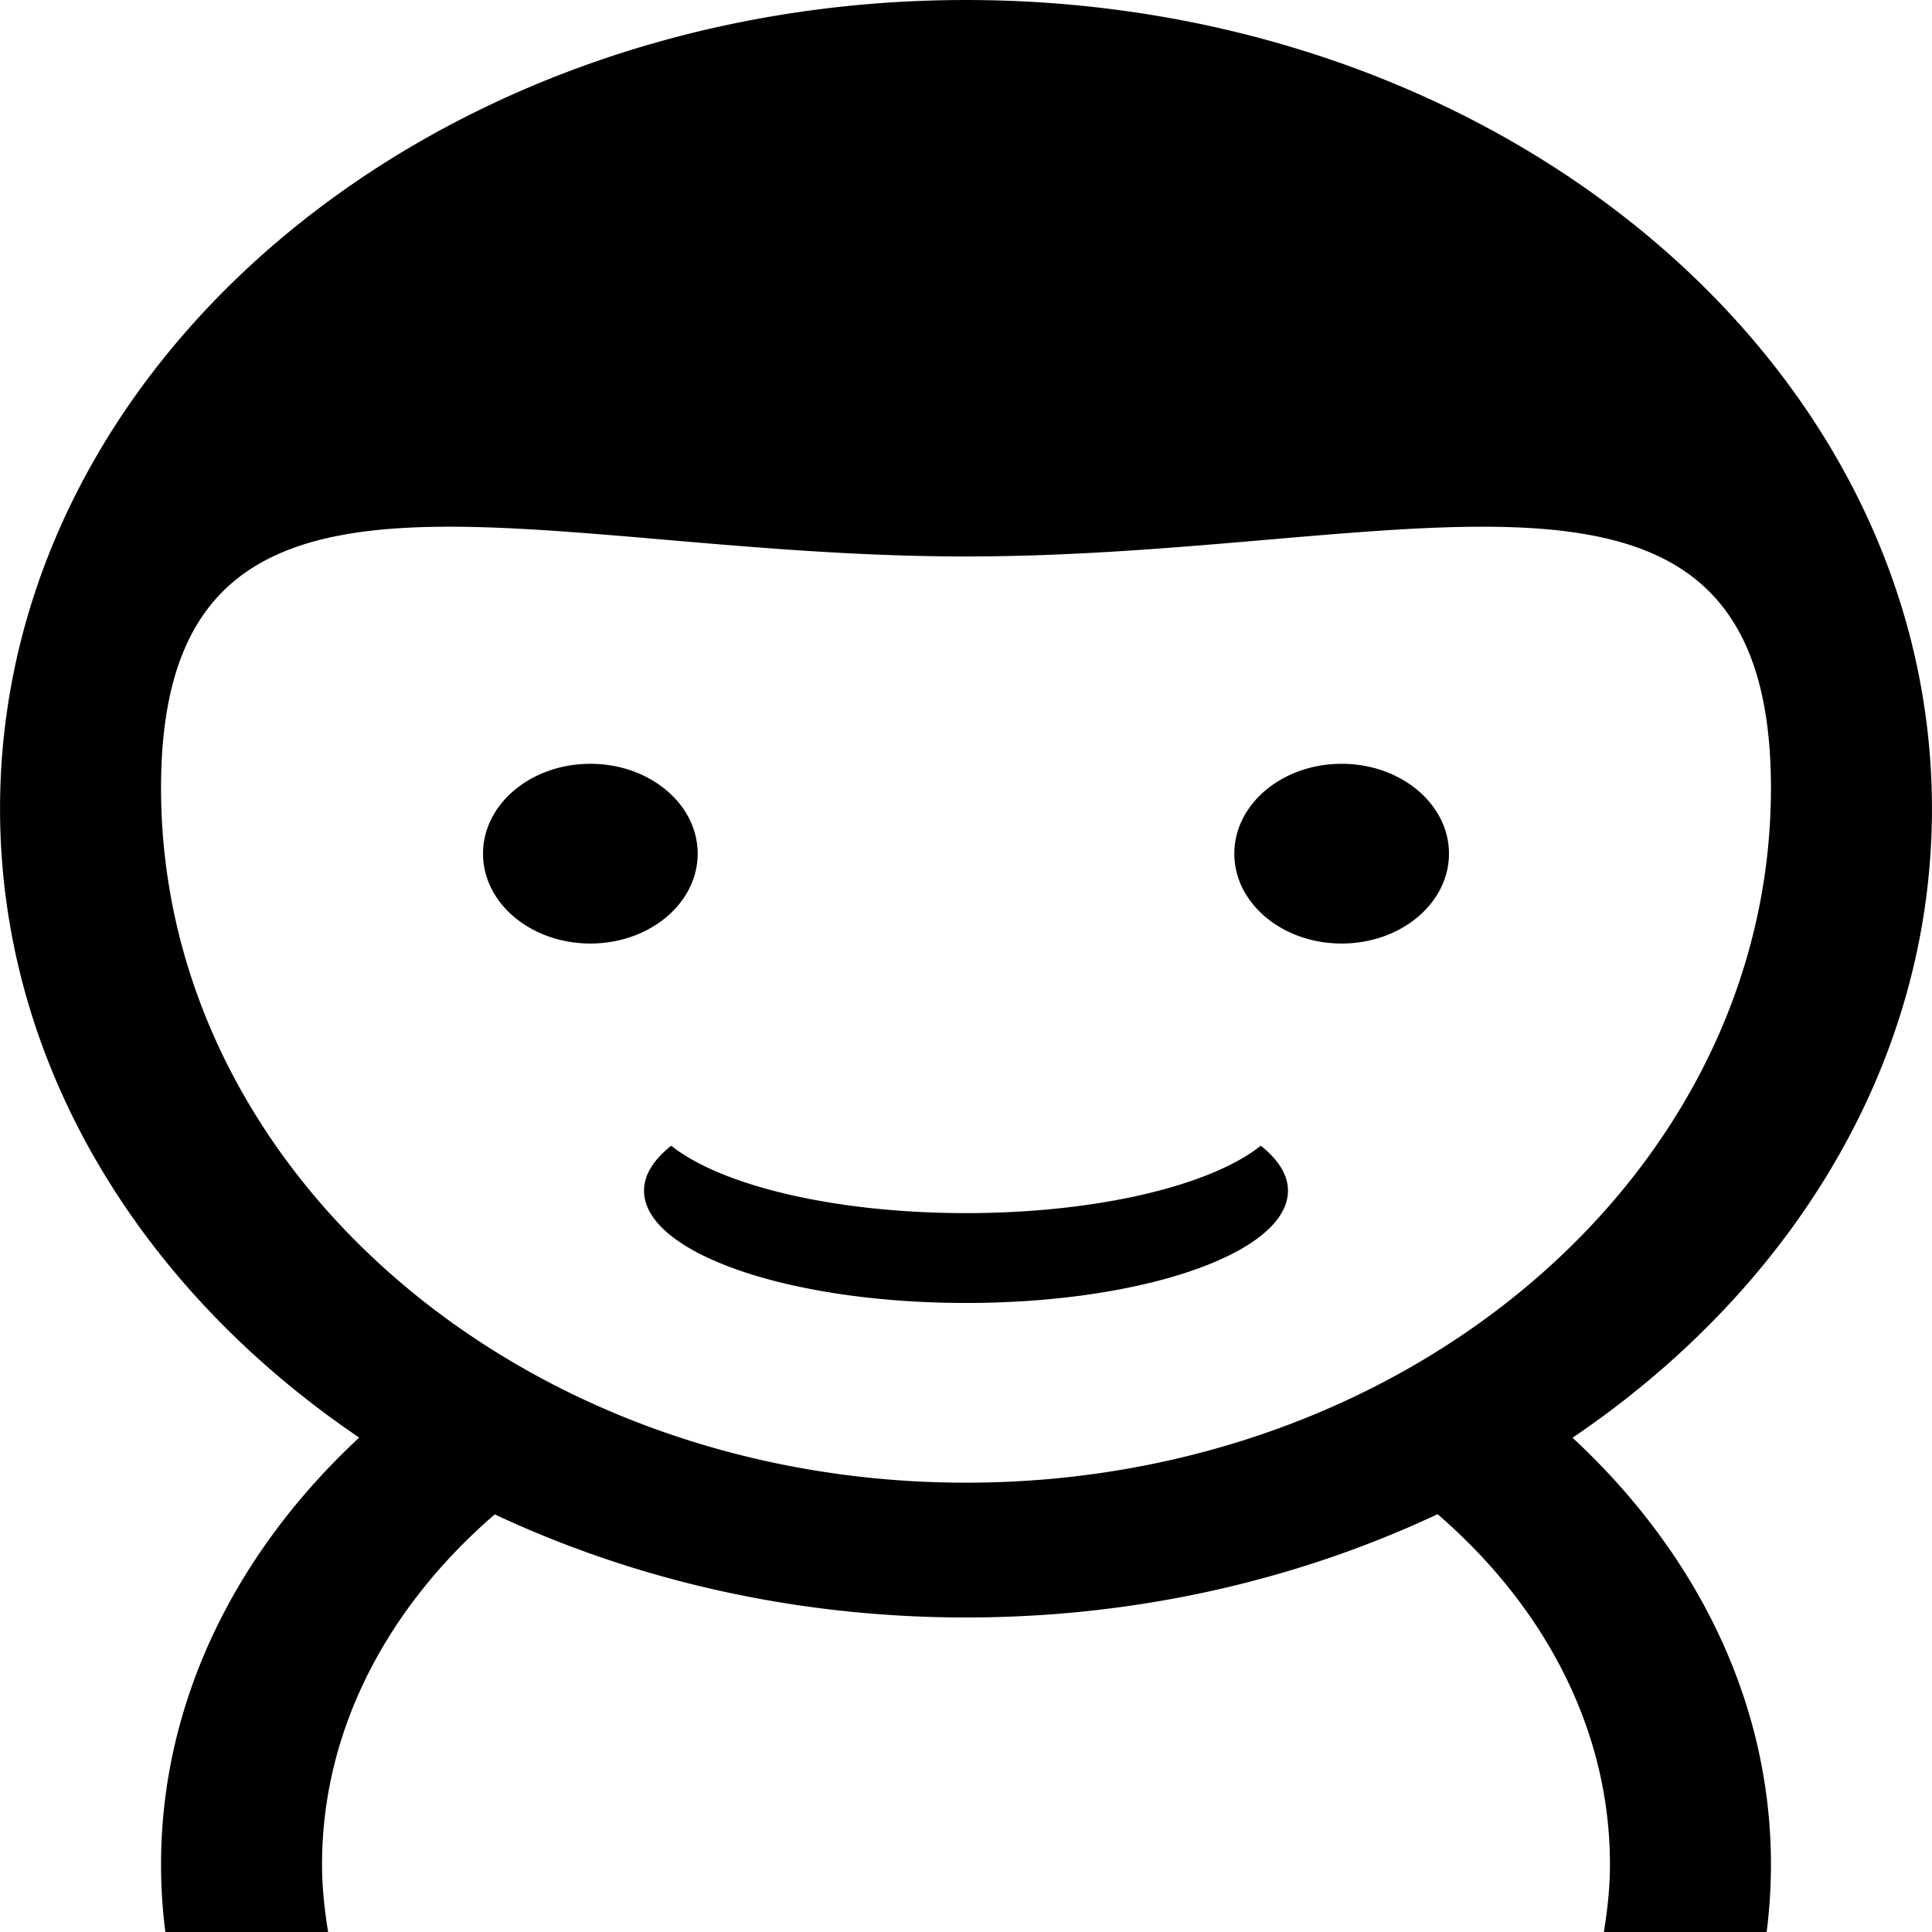 <svg xmlns="http://www.w3.org/2000/svg" width="128" height="128"><path d="M104.185 95.254c8.161 7.574 13.145 17.441 13.145 28.28 0 1.508-.098 2.998-.285 4.466h-10.784c.238-1.465.403-2.948.403-4.465 0-8.983-4.36-17.115-11.419-23.216C86 104.66 75.355 107.162 64 107.162c-11.344 0-21.98-2.495-31.22-6.83-7.064 6.099-11.444 14.218-11.444 23.203 0 1.517.165 3 .403 4.465H10.955a35 35 0 0 1-.285-4.465c0-10.838 4.974-20.713 13.127-28.291C9.294 85.42.003 70.417.003 53.58.003 23.99 28.656.001 64 .001s63.997 23.988 63.997 53.58c0 16.842-9.299 31.85-23.812 41.673M64 36.867c-29.454 0-53.33-10.077-53.33 15.342 0 25.418 23.876 46.023 53.33 46.023s53.33-20.605 53.33-46.023S93.454 36.867 64 36.867m24.888 25.644c-3.927 0-7.111-2.665-7.111-5.953s3.184-5.954 7.11-5.954c3.928 0 7.111 2.666 7.111 5.954s-3.183 5.953-7.11 5.953m-3.556 16.372c0 4.11-9.55 7.442-21.332 7.442s-21.332-3.332-21.332-7.442c0-1.06.656-2.064 1.8-2.976 3.295 2.626 10.79 4.465 19.532 4.465s16.237-1.84 19.531-4.465c1.145.912 1.801 1.916 1.801 2.976m-46.22-16.372c-3.927 0-7.11-2.665-7.11-5.953s3.183-5.954 7.11-5.954 7.111 2.666 7.111 5.954-3.184 5.953-7.11 5.953z"/></svg>
